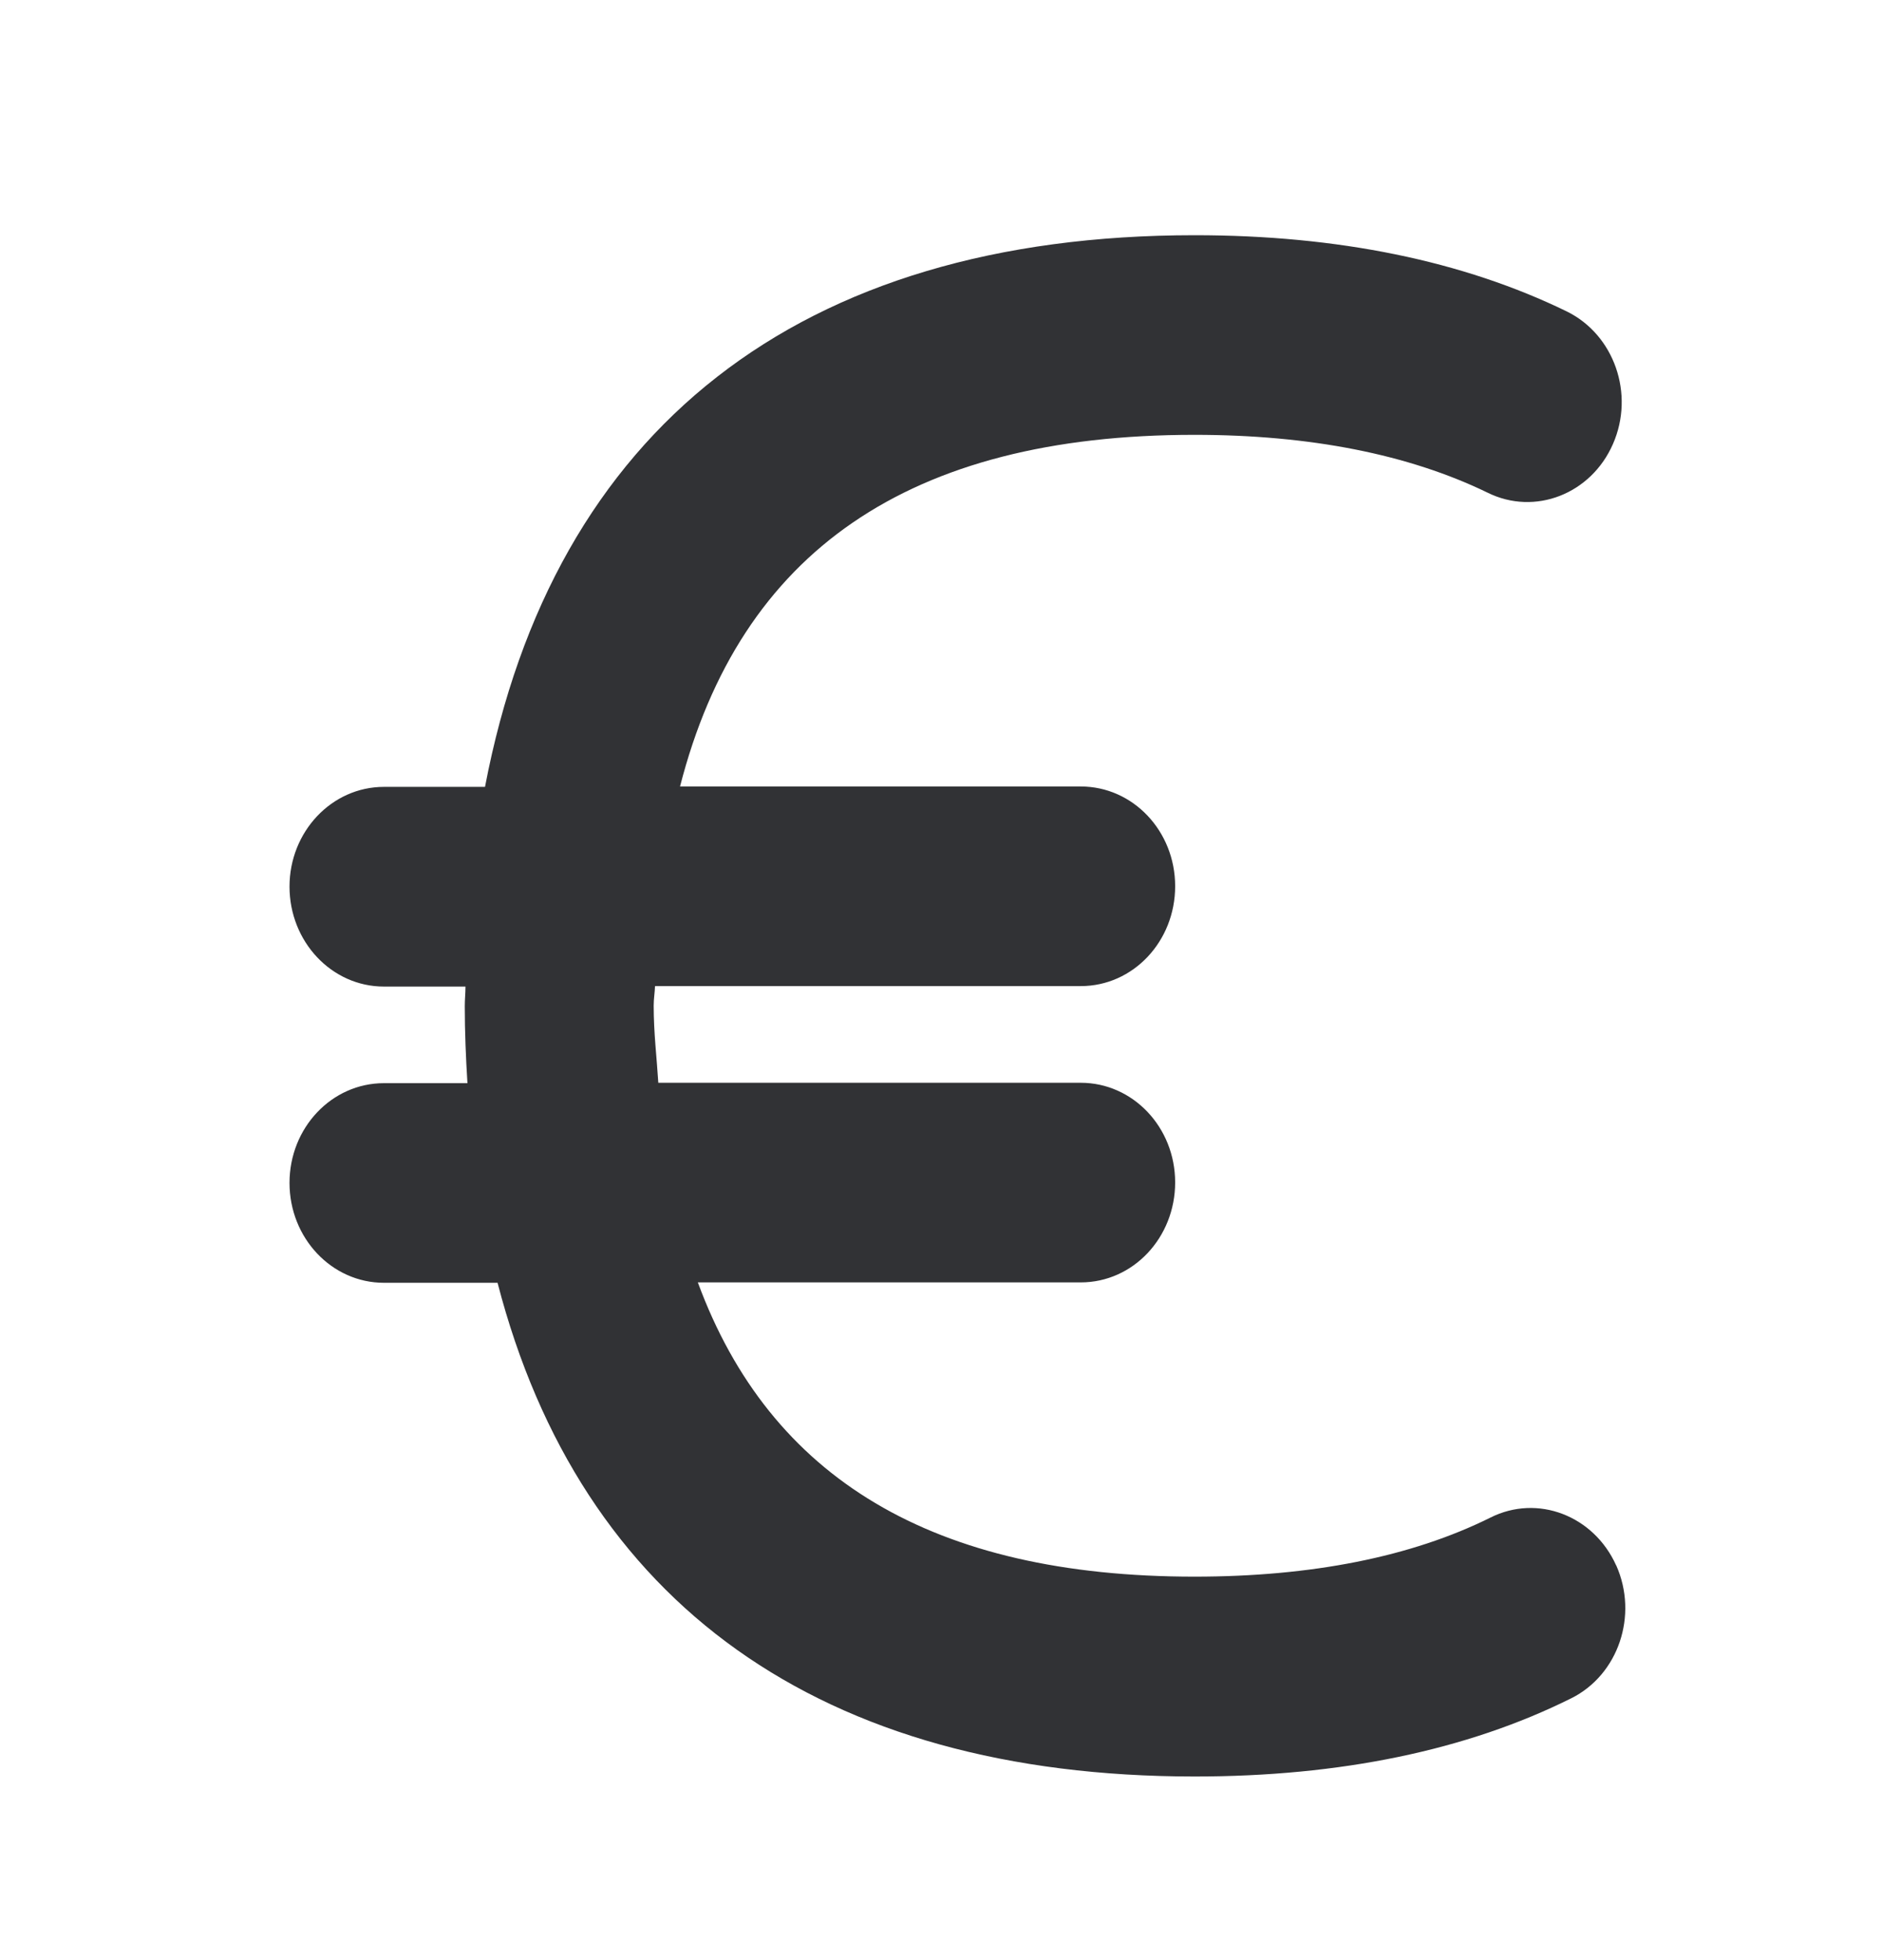 <svg width="24" height="25" viewBox="0 0 24 25" xmlns="http://www.w3.org/2000/svg"><path d="M20.61 19.966c-.285-.635-1.002-.913-1.604-.61-1.009.501-2.28.753-3.774.753-3.33 0-5.411-1.25-6.333-3.753h4.883c.669 0 1.204-.572 1.204-1.275s-.538-1.271-1.204-1.271H8.395c-.02-.325-.059-.634-.059-.984 0-.09.014-.162.017-.249h5.429c.669 0 1.204-.571 1.204-1.274 0-.704-.538-1.272-1.204-1.272h-5.11c.768-2.995 2.919-4.485 6.56-4.485 1.477 0 2.734.25 3.737.737.605.3 1.322.017 1.6-.62.28-.638.016-1.394-.589-1.691C18.658 3.328 17.062 3 15.235 3c-5.05 0-8.179 2.476-9.05 7.036H4.896c-.666 0-1.204.572-1.204 1.272 0 .703.538 1.275 1.204 1.275h1.04c0 .084-.009.162-.009.249 0 .336.014.661.034.983H4.896c-.666 0-1.204.569-1.204 1.272 0 .703.538 1.274 1.204 1.274h1.449c1.058 4.087 4.12 6.297 8.89 6.297 1.855 0 3.468-.333 4.801-.997.603-.3.858-1.059.575-1.695" fill="#313235" fill-rule="nonzero"/></svg>